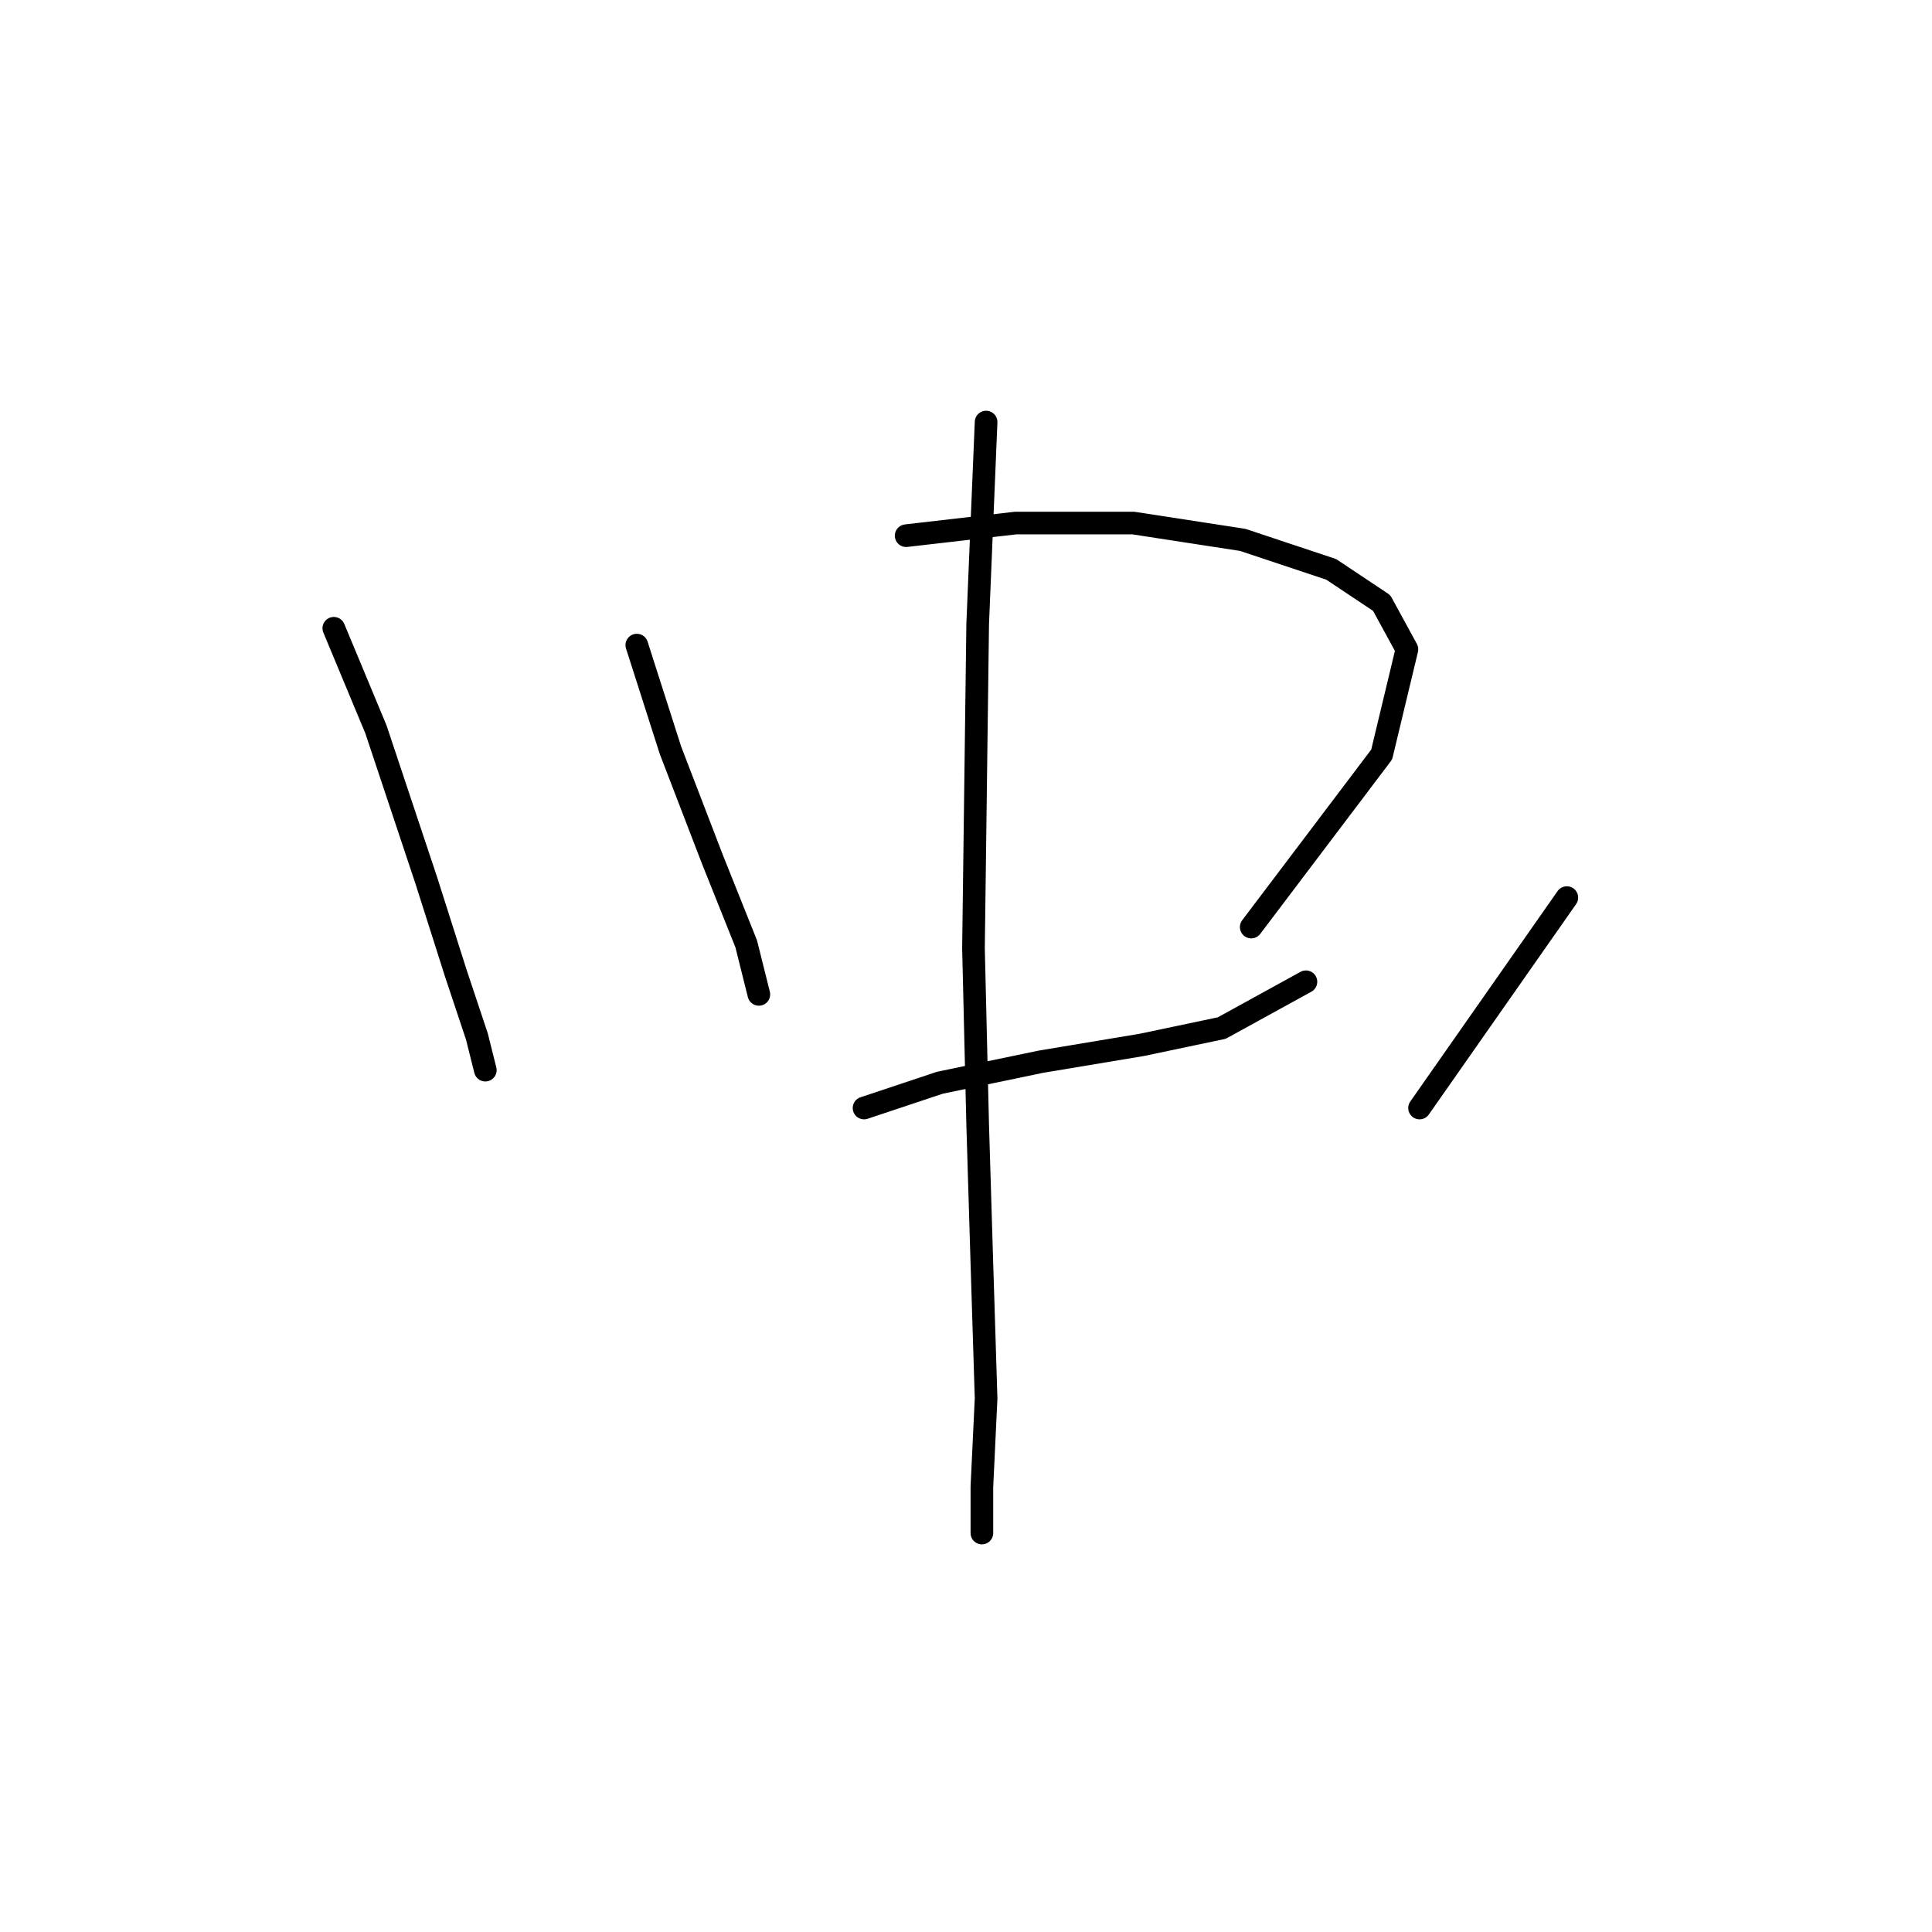 <?xml version="1.0" standalone="no"?>
    <svg width="256" height="256" xmlns="http://www.w3.org/2000/svg" version="1.1">
    <polyline stroke="black" stroke-width="3" stroke-linecap="round" fill="transparent" stroke-linejoin="round" points="44.232 83.249 49.808 96.632 56.5 116.706 60.403 128.974 63.191 137.338 64.307 141.799 64.307 141.799 " />
        <polyline stroke="black" stroke-width="3" stroke-linecap="round" fill="transparent" stroke-linejoin="round" points="84.381 85.479 88.842 99.42 94.418 113.918 98.879 125.071 100.552 131.762 100.552 131.762 " />
        <polyline stroke="black" stroke-width="3" stroke-linecap="round" fill="transparent" stroke-linejoin="round" points="120.069 70.981 134.567 69.308 150.18 69.308 164.678 71.539 176.388 75.442 183.08 79.903 186.425 86.037 183.08 99.978 165.794 122.84 165.794 122.84 " />
        <polyline stroke="black" stroke-width="3" stroke-linecap="round" fill="transparent" stroke-linejoin="round" points="114.492 146.818 124.53 143.472 137.912 140.684 151.295 138.453 161.89 136.223 173.043 130.089 173.043 130.089 " />
        <polyline stroke="black" stroke-width="3" stroke-linecap="round" fill="transparent" stroke-linejoin="round" points="130.663 55.926 129.548 82.691 128.991 125.628 129.548 149.048 130.106 167.45 130.663 185.294 130.106 197.004 130.106 203.137 130.106 203.137 " />
        <polyline stroke="black" stroke-width="3" stroke-linecap="round" fill="transparent" stroke-linejoin="round" points="207.615 118.937 188.098 146.818 188.098 146.818 " />
        </svg>
